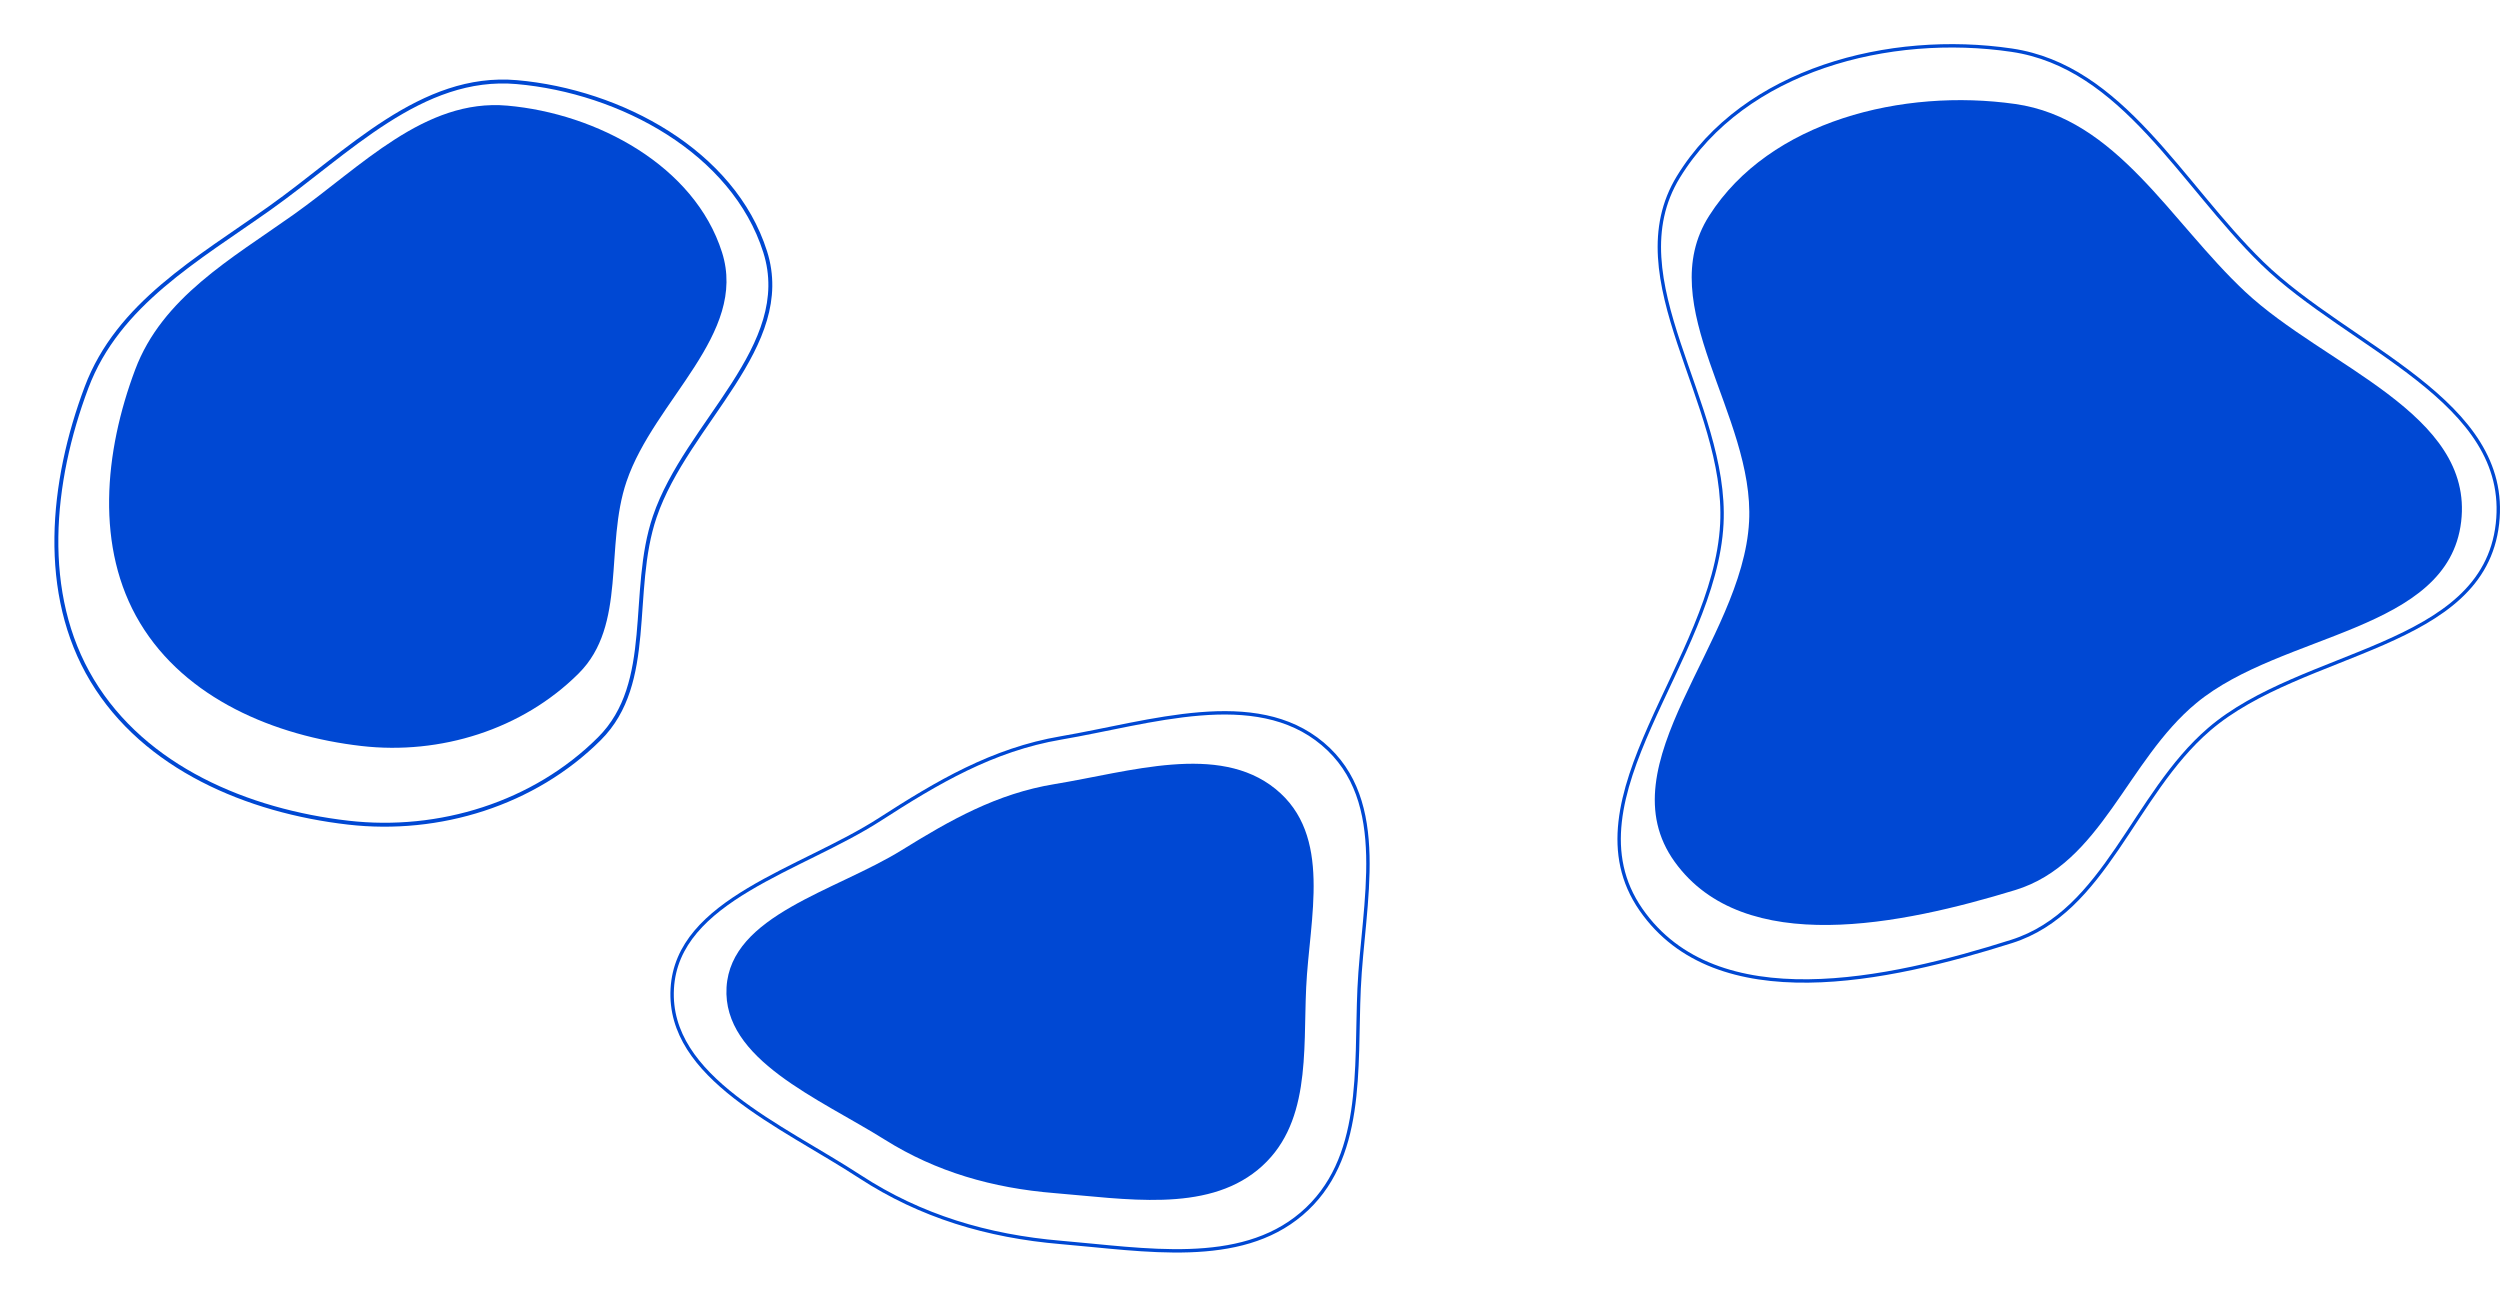 <svg width="1473" height="767" viewBox="0 0 1473 767" fill="none" xmlns="http://www.w3.org/2000/svg">
<path fill-rule="evenodd" clip-rule="evenodd" d="M304.506 48.387C365.592 53.757 432.12 89.409 450.822 148.319C468.51 204.034 404.675 248.941 385.792 304.43C370.746 348.646 386.144 402.328 353.19 435.228C314.738 473.615 258.774 490.87 205.208 484.712C145.811 477.883 85.252 452.384 54.273 400.862C23.585 349.824 29.928 284.263 50.993 228.237C69.459 179.127 116.286 152.87 158.878 122.654C205.152 89.826 248.316 43.447 304.506 48.387Z" stroke="#0048D3" stroke-width="2.313"/>
<path fill-rule="evenodd" clip-rule="evenodd" d="M298.879 62.238C351.703 66.882 409.233 97.712 425.406 148.653C440.701 196.833 385.5 235.666 369.171 283.65C356.16 321.885 369.476 368.307 340.978 396.756C307.728 429.951 259.333 444.873 213.012 439.547C161.648 433.642 109.281 411.592 82.492 367.039C55.954 322.904 61.439 266.21 79.656 217.762C95.623 175.294 136.117 152.589 172.949 126.46C212.964 98.072 250.289 57.966 298.879 62.238Z" fill="#0048D3"/>
<path fill-rule="evenodd" clip-rule="evenodd" d="M1187.31 61.26C1247.33 69.763 1278.59 130.428 1322.83 171.865C1369.86 215.905 1457.69 243.412 1450.11 307.391C1442.41 372.448 1344.64 372.493 1294.13 414.211C1253.12 448.083 1238.19 508.934 1187.31 524.444C1120.62 544.773 1027.62 564.416 986.801 507.897C945.166 450.244 1026.78 378.406 1030.56 307.391C1033.9 244.484 973.2 180.259 1007.04 127.123C1042.76 71.028 1121.46 51.931 1187.31 61.26Z" fill="#0048D3"/>
<path fill-rule="evenodd" clip-rule="evenodd" d="M1185.25 29.562C1250.62 39.203 1284.67 107.981 1332.86 154.96C1384.08 204.89 1479.75 236.076 1471.5 308.612C1463.11 382.37 1356.62 382.421 1301.6 429.719C1256.93 468.121 1240.67 537.11 1185.25 554.695C1112.61 577.743 1011.31 600.013 966.854 535.935C921.504 470.571 1010.4 389.124 1014.51 308.612C1018.16 237.291 952.04 164.476 988.898 104.234C1027.81 40.636 1113.53 18.985 1185.25 29.562Z" stroke="#0048D3" stroke-width="2"/>
<path fill-rule="evenodd" clip-rule="evenodd" d="M621.349 461.996C665.721 454.724 717.924 437.69 751.47 464.794C785.331 492.152 771.51 540.885 769.601 581.778C767.813 620.066 772.523 663.552 740.986 689.335C710.069 714.612 662.97 706.35 621.349 702.983C584.828 700.029 551.536 690.44 521.462 671.579C482.599 647.208 425.612 624.319 428.077 581.778C430.547 539.16 492.271 525.09 531.353 500.869C559.839 483.215 587.312 467.574 621.349 461.996Z" fill="#0048D3"/>
<path fill-rule="evenodd" clip-rule="evenodd" d="M625.113 434.796C677.692 425.827 739.552 404.816 779.303 438.248C819.427 471.993 803.05 532.103 800.787 582.543C798.669 629.77 804.249 683.409 766.88 715.211C730.244 746.389 674.433 736.198 625.113 732.046C581.836 728.402 542.387 716.574 506.749 693.31C460.698 663.248 393.171 635.016 396.092 582.543C399.018 529.975 472.159 512.621 518.471 482.745C552.225 460.969 584.78 441.677 625.113 434.796Z" stroke="#0048D3" stroke-width="2"/>
</svg>
